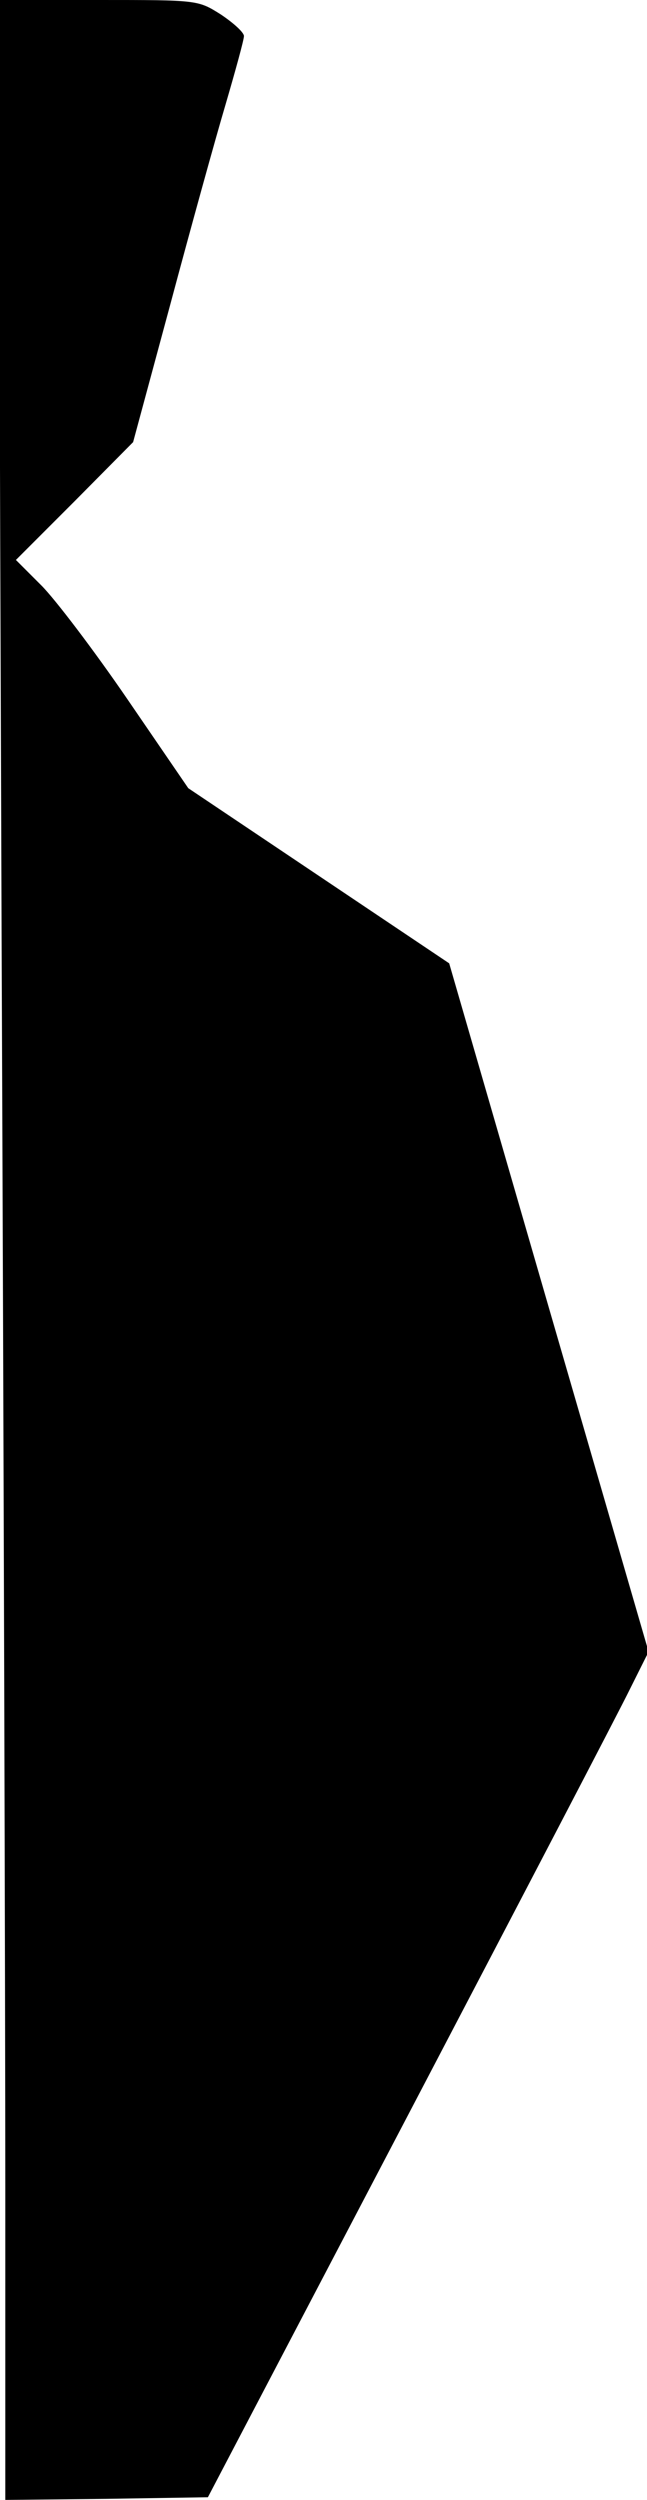 <?xml version="1.0" standalone="no"?>
<!DOCTYPE svg PUBLIC "-//W3C//DTD SVG 20010904//EN"
 "http://www.w3.org/TR/2001/REC-SVG-20010904/DTD/svg10.dtd">
<svg version="1.0" xmlns="http://www.w3.org/2000/svg"
 width="122pt" height="471pt" viewBox="0 0 122 471"
 preserveAspectRatio="xMidYMid meet">
<g transform="translate(0,471) scale(0.1,-0.1)"
fill="#000000" stroke="none">
<path fill="#000000" stroke="none" d="M3 2948 c4 -970 7 -2030 7 -2356 l0
-592 191 2 191 3 380 725 c209 399 396 757 415 796 l36 72 -188 648 -188 649
-246 165 -246 165 -115 168 c-63 92 -136 188 -162 214 l-48 48 111 111 110
111 70 259 c38 142 85 312 104 376 19 65 35 123 35 130 0 7 -20 25 -44 41 -43
27 -43 27 -231 27 l-188 0 6 -1762z"/>
</g>
</svg>
